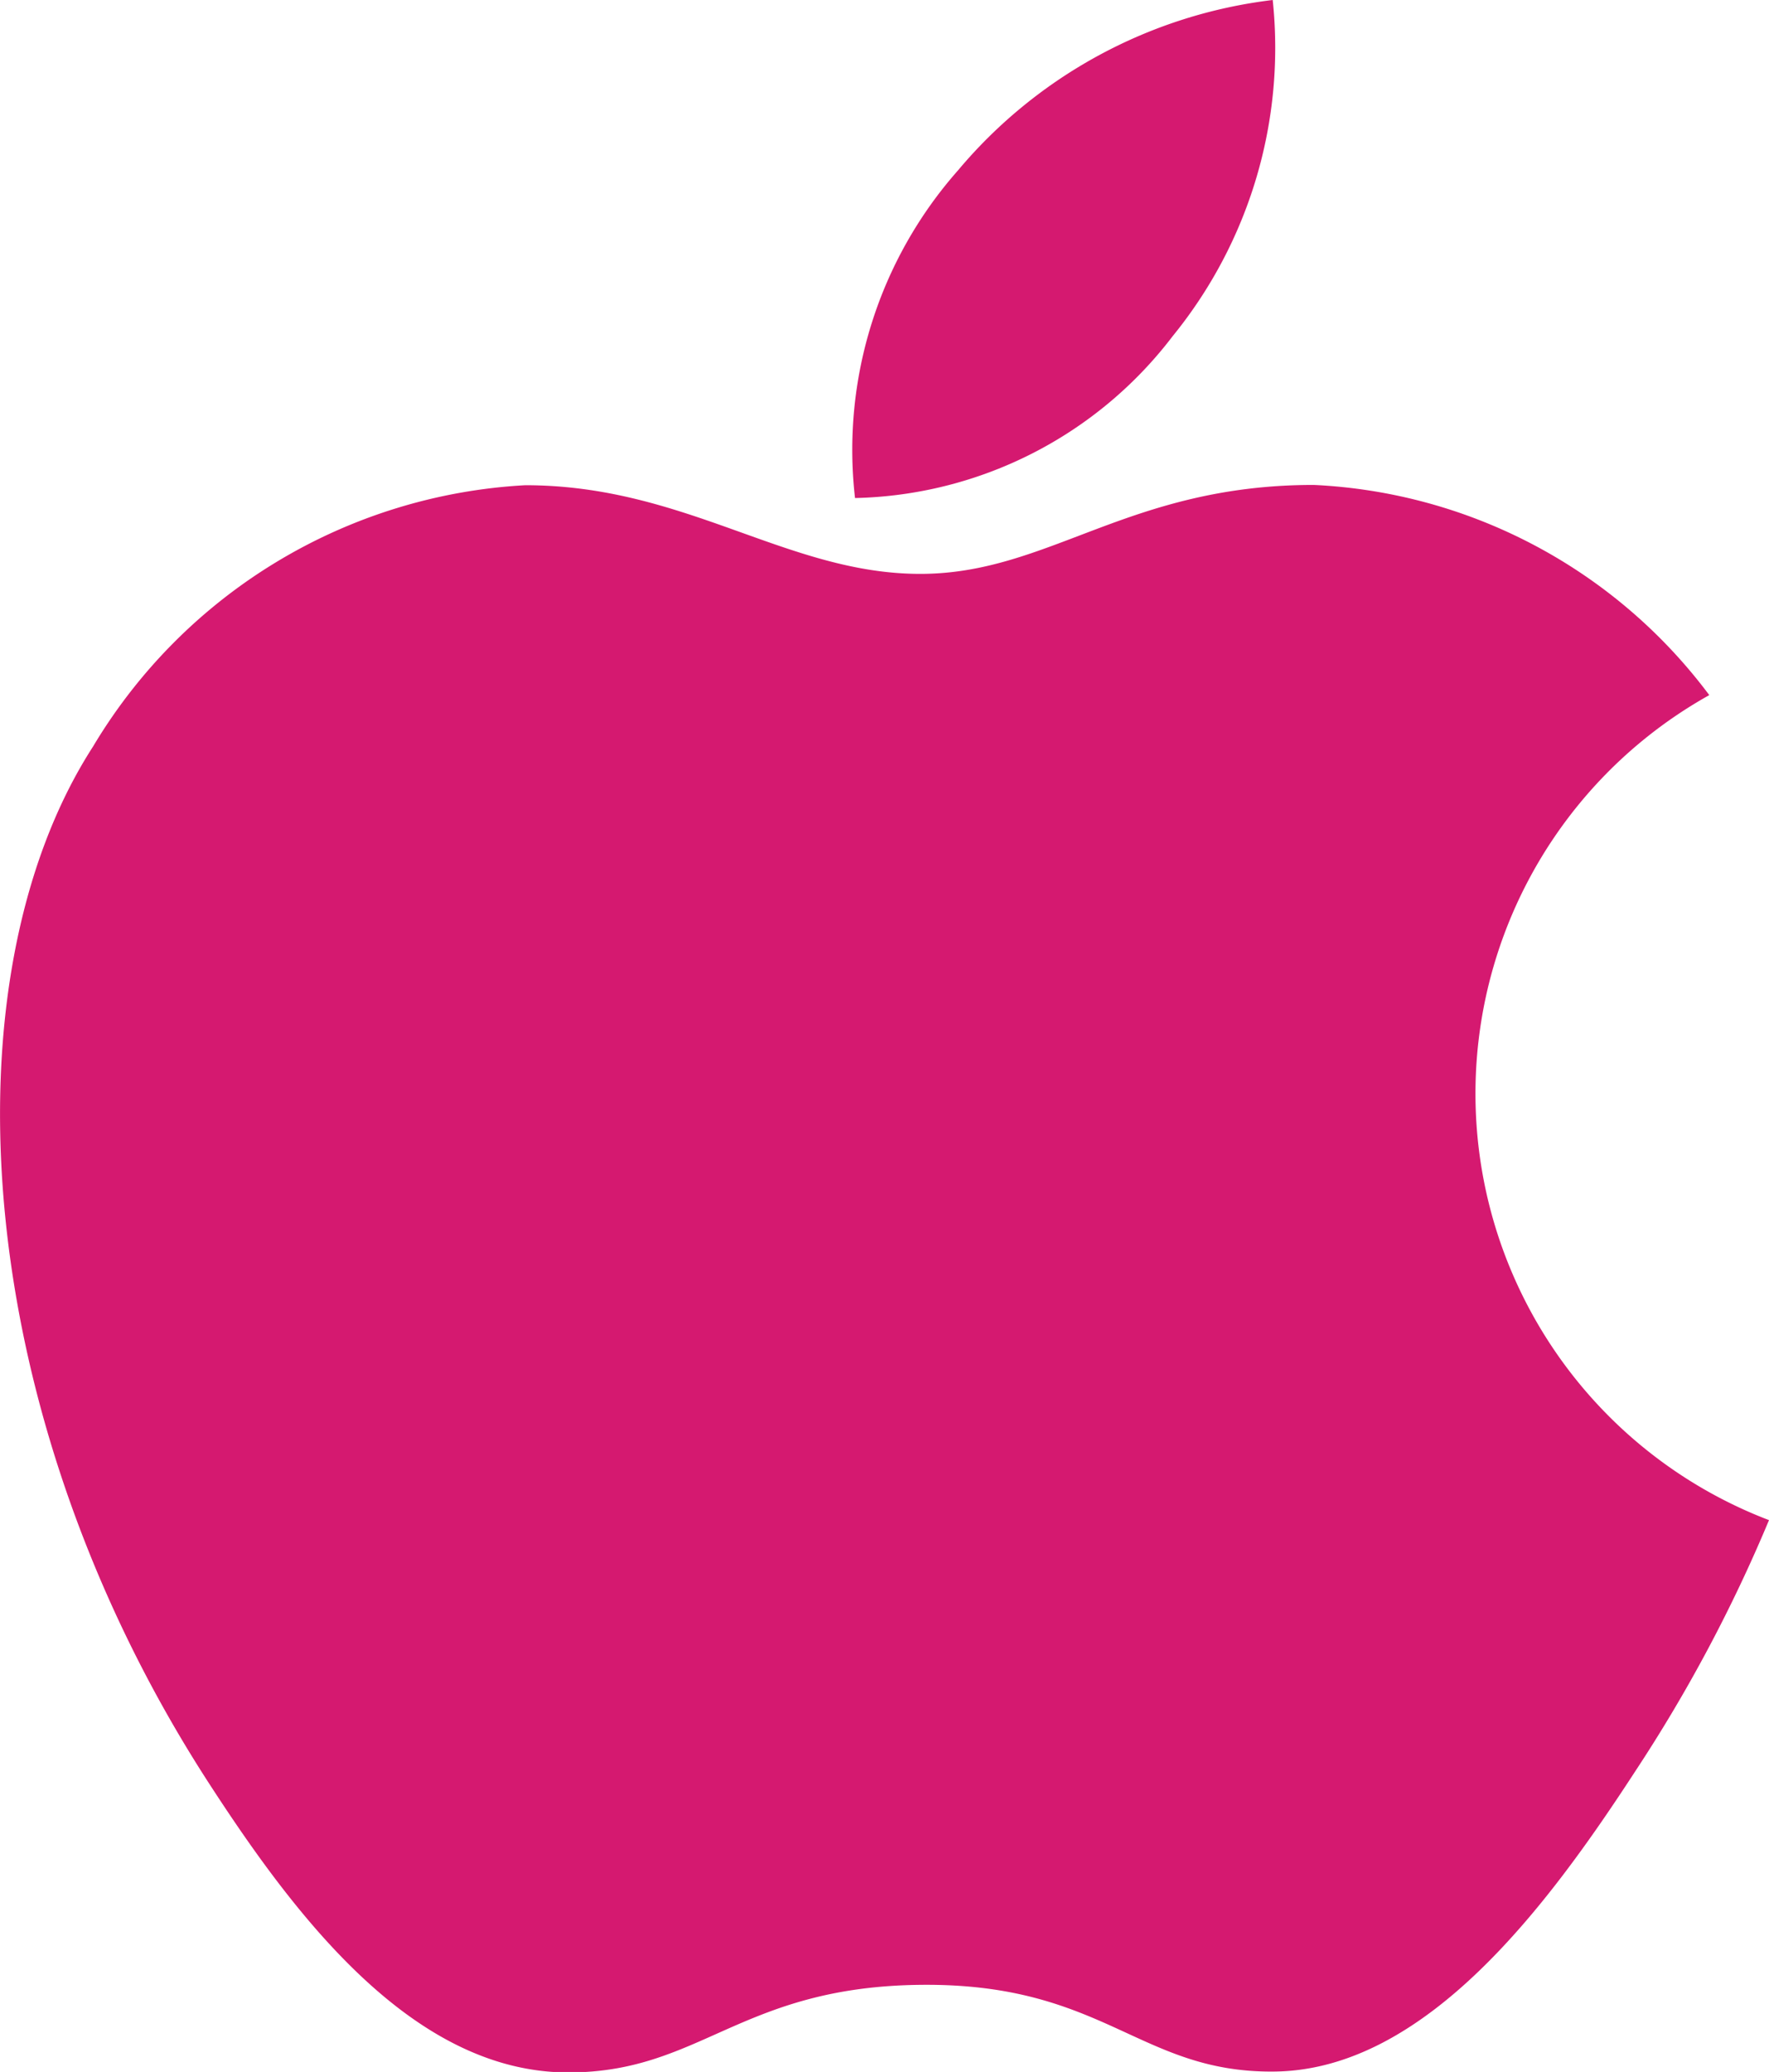 <svg xmlns="http://www.w3.org/2000/svg" width="18.364" height="21.5" viewBox="0 0 18.364 21.5"><path d="M12.172,3.49A4.735,4.735,0,0,0,13.212,0,5.048,5.048,0,0,0,9.945,1.768a4.379,4.379,0,0,0-1.069,3.4,4.261,4.261,0,0,0,3.3-1.683Zm6.192,12.284a15.734,15.734,0,0,1-1.389,2.607c-.9,1.382-2.171,3.1-3.747,3.115-1.4.015-1.759-.916-3.658-.9s-2.295.923-3.7.909C4.3,21.486,3.1,19.934,2.2,18.552-.325,14.691-.59,10.159.965,7.748A5.579,5.579,0,0,1,5.453,5.035c1.668,0,2.717.92,4.1.92,1.339,0,2.154-.923,4.084-.923a5.44,5.44,0,0,1,4.107,2.181A4.737,4.737,0,0,0,18.364,15.774Z" transform="translate(0)" fill="#d51970" fill-rule="evenodd"/></svg>